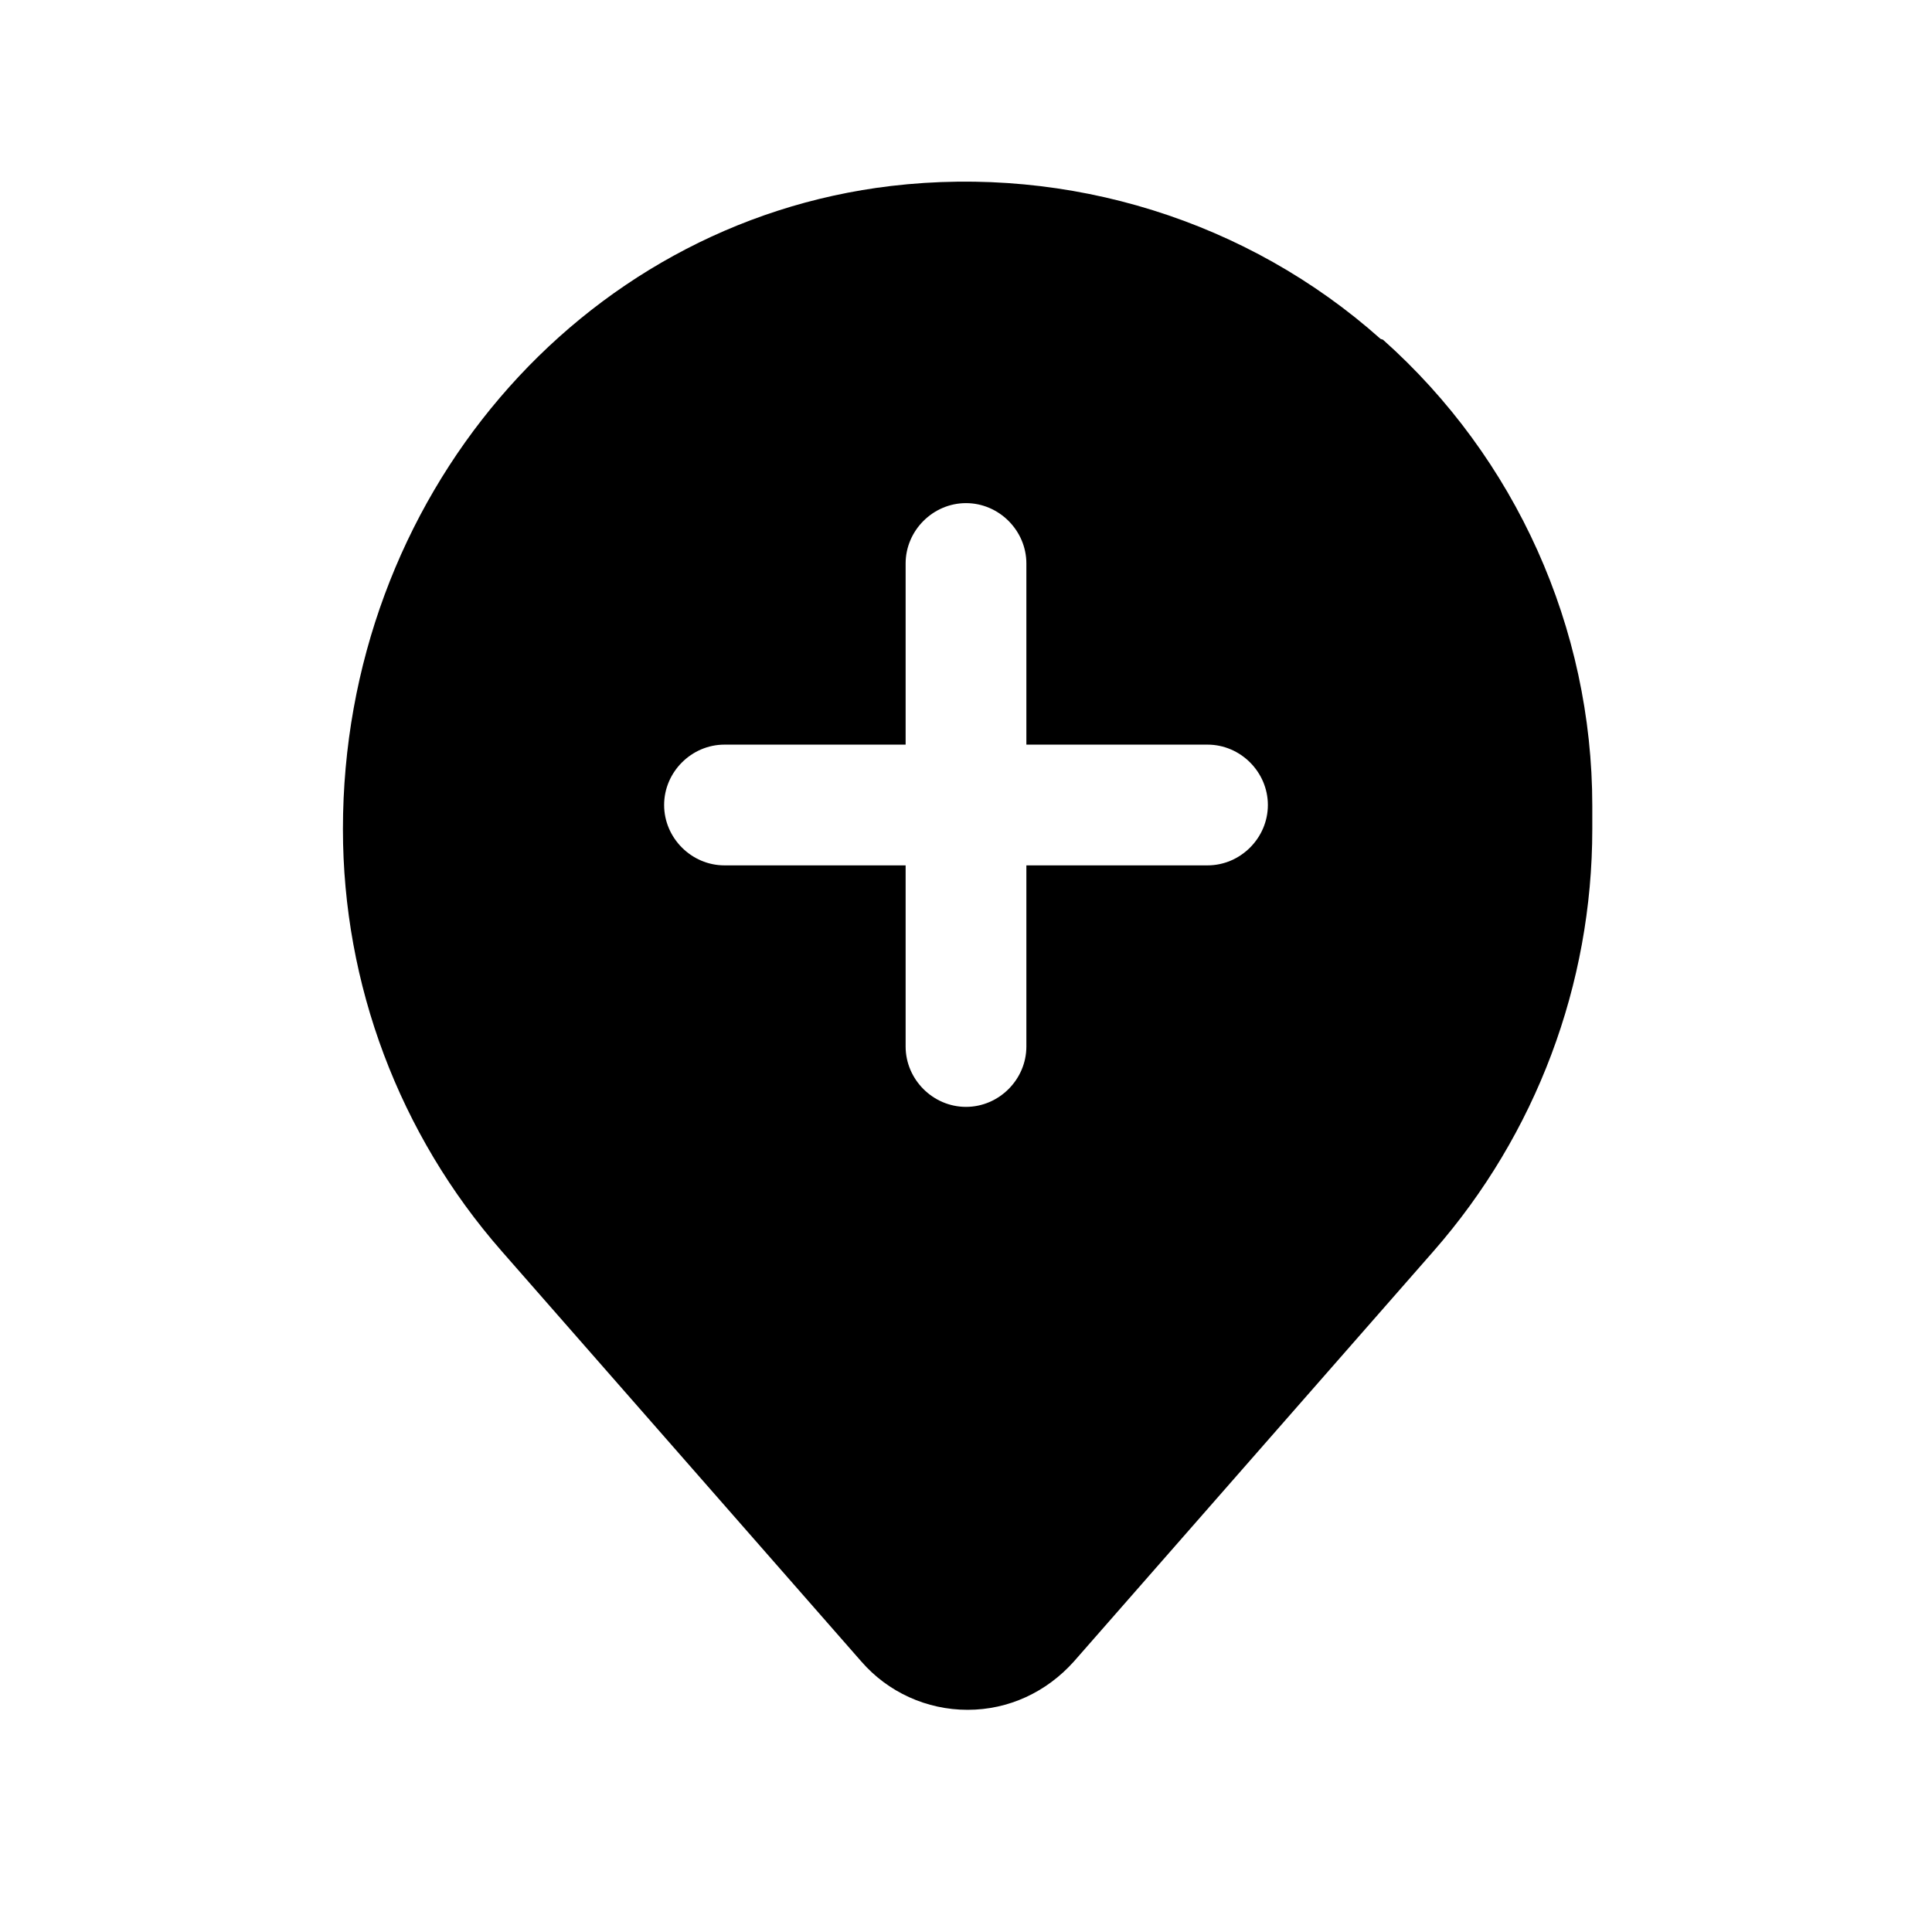 <svg width="24" height="24" viewBox="0 0 24 24" fill="none" xmlns="http://www.w3.org/2000/svg">
<path d="M17.15 4.21C15.5 2.74 13.28 2.05 11.07 2.31C7.19 2.77 4.26 6.2 4.26 10.3C4.26 12.23 4.96 14.09 6.23 15.54L10.7 20.64C11.03 21.02 11.51 21.24 12.02 21.24C12.53 21.24 13 21.02 13.34 20.64L17.81 15.54C19.08 14.09 19.78 12.23 19.78 10.3V10.01C19.78 7.8 18.83 5.69 17.18 4.22L17.15 4.21ZM15 10.75H12.75V13C12.75 13.41 12.41 13.75 12 13.75C11.59 13.75 11.25 13.41 11.25 13V10.75H9C8.59 10.75 8.25 10.41 8.25 10C8.25 9.59 8.59 9.25 9 9.25H11.25V7C11.25 6.59 11.59 6.25 12 6.25C12.41 6.25 12.75 6.59 12.75 7V9.25H15C15.41 9.25 15.75 9.59 15.75 10C15.75 10.41 15.41 10.75 15 10.75Z" fill="black"/>
</svg>
